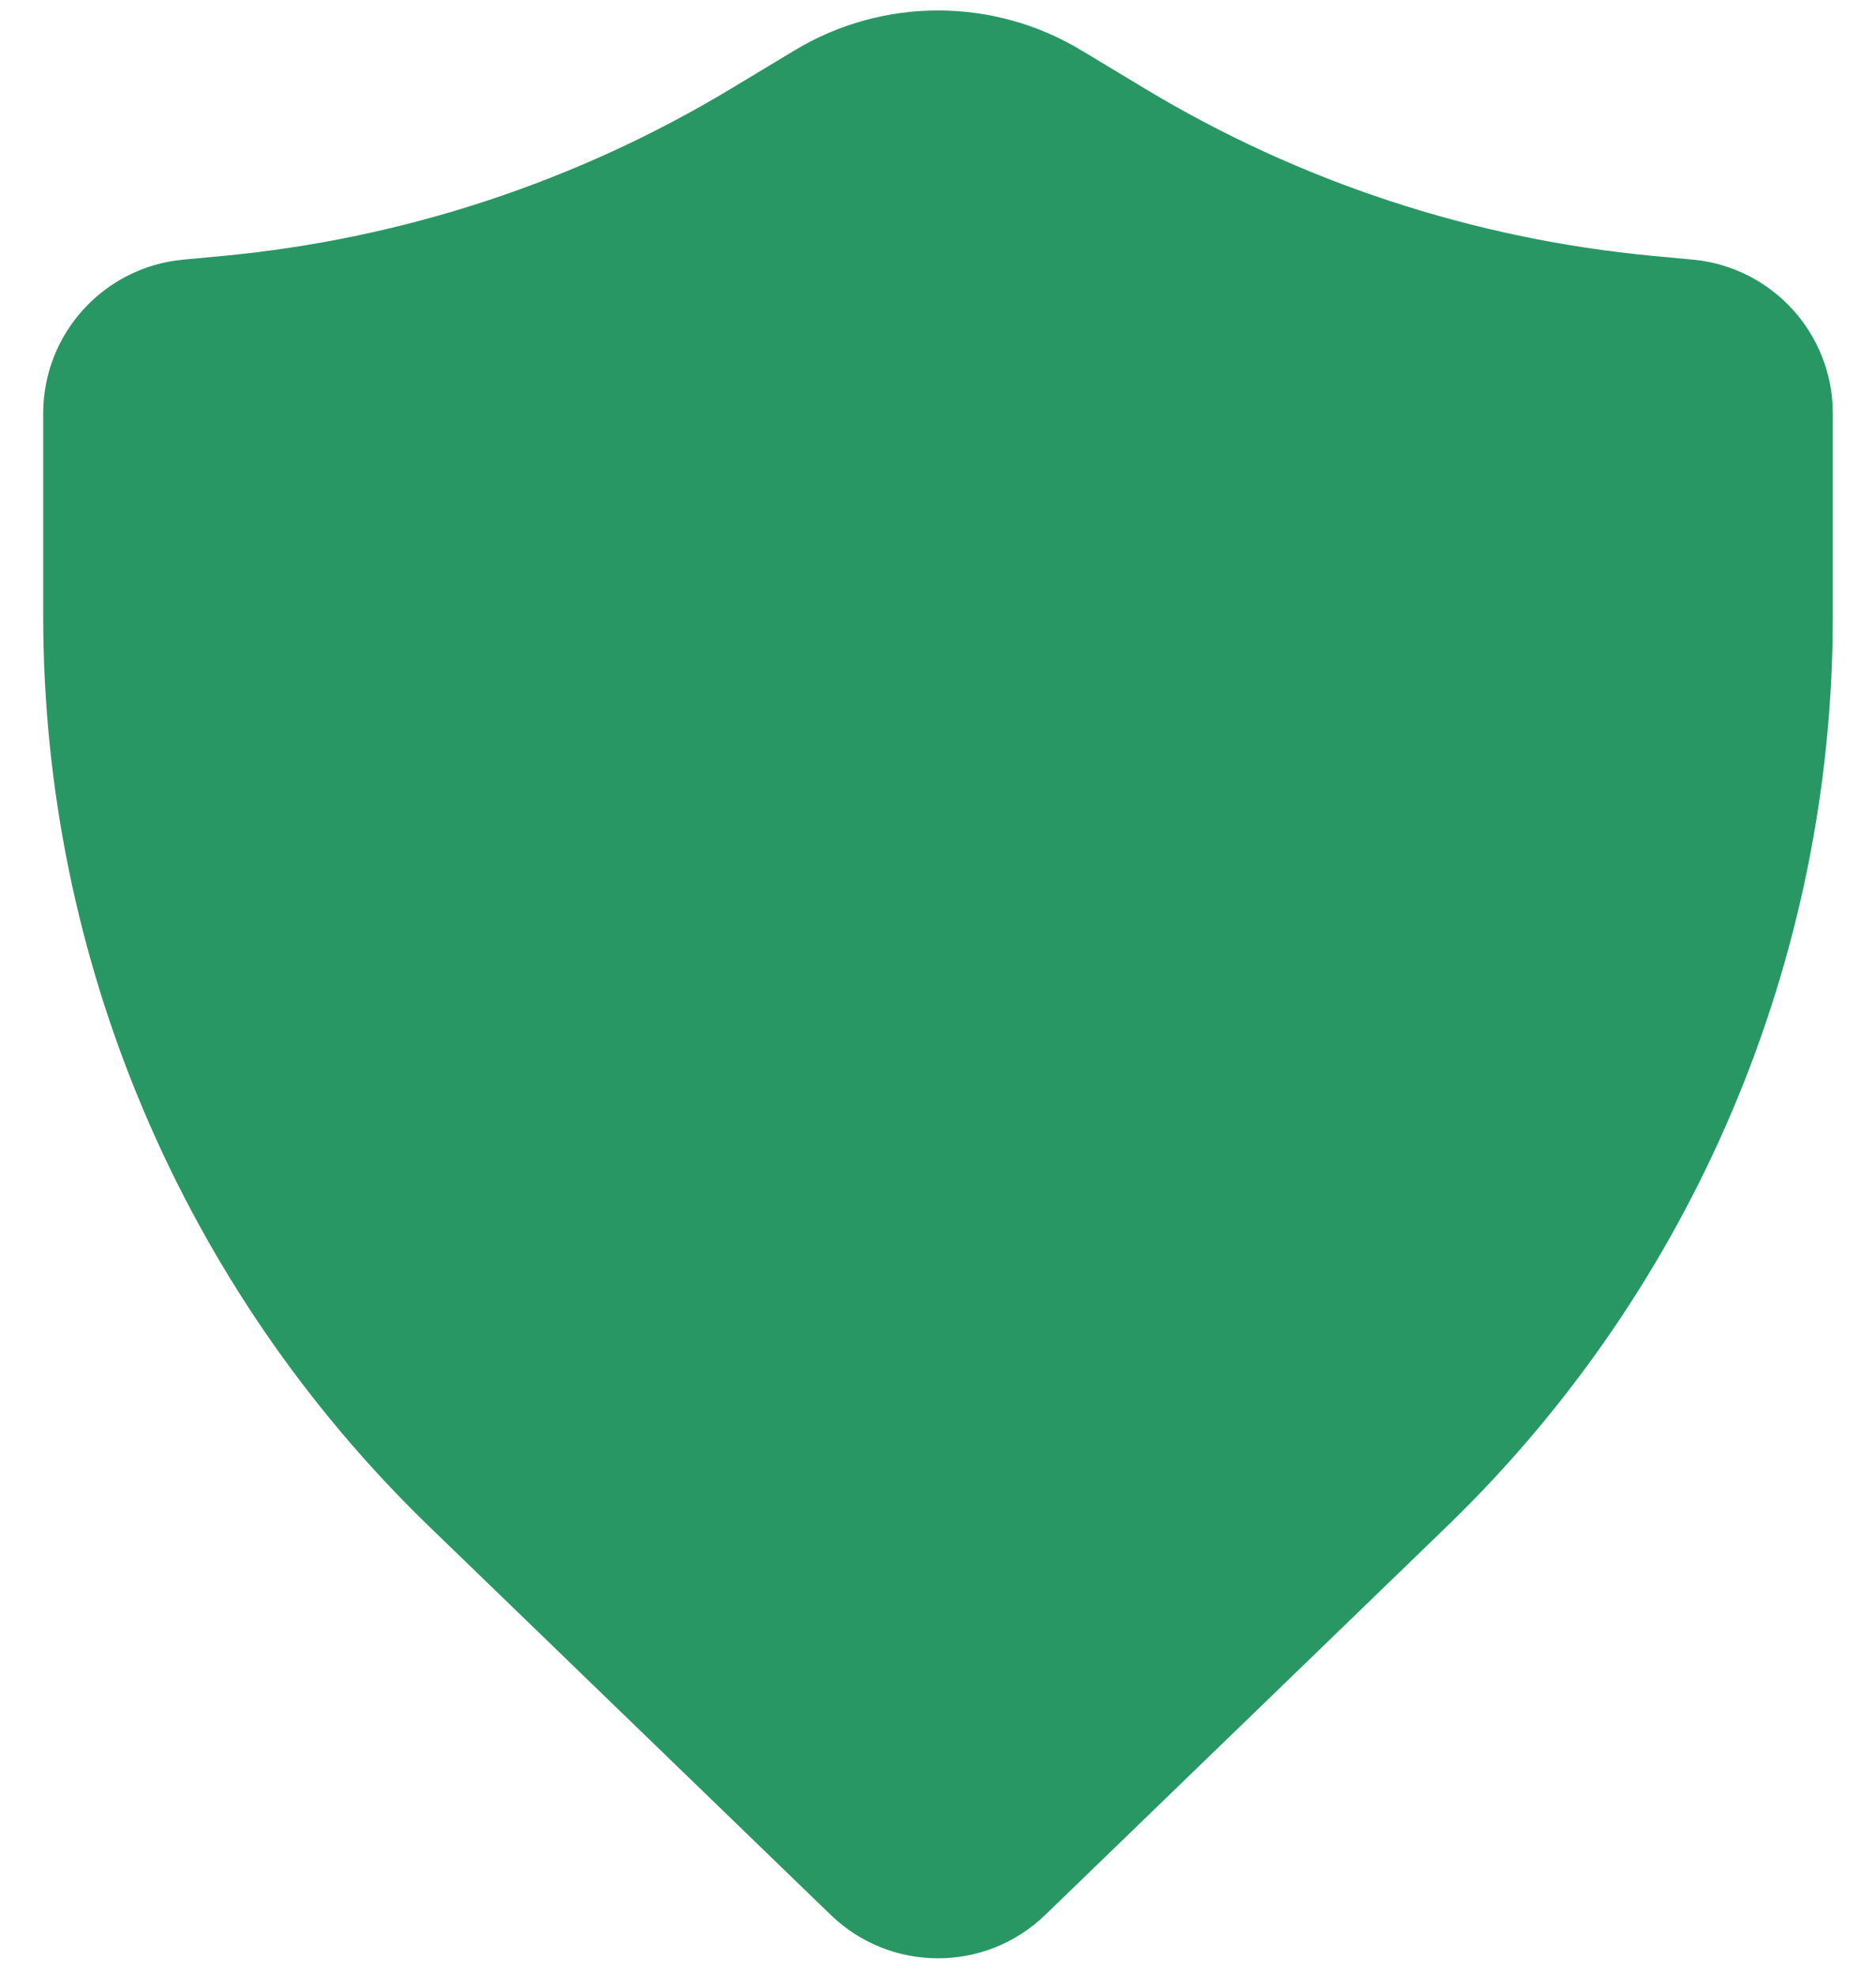 <svg width="38" height="40" viewBox="0 0 38 40" fill="none" xmlns="http://www.w3.org/2000/svg">
<path d="M21.902 1.018C20.116 -0.057 17.884 -0.057 16.098 1.018L14.808 1.795C11.676 3.681 8.16 4.838 4.52 5.181L3.707 5.257C2.102 5.409 0.875 6.756 0.875 8.369V12.478C0.875 19.425 3.695 26.074 8.69 30.902L16.828 38.77C18.039 39.941 19.961 39.941 21.172 38.77L29.31 30.902C34.305 26.074 37.125 19.425 37.125 12.478V8.369C37.125 6.756 35.898 5.409 34.293 5.257L33.48 5.181C29.84 4.838 26.324 3.681 23.192 1.795L21.902 1.018Z" fill="#299764"/>
</svg>
